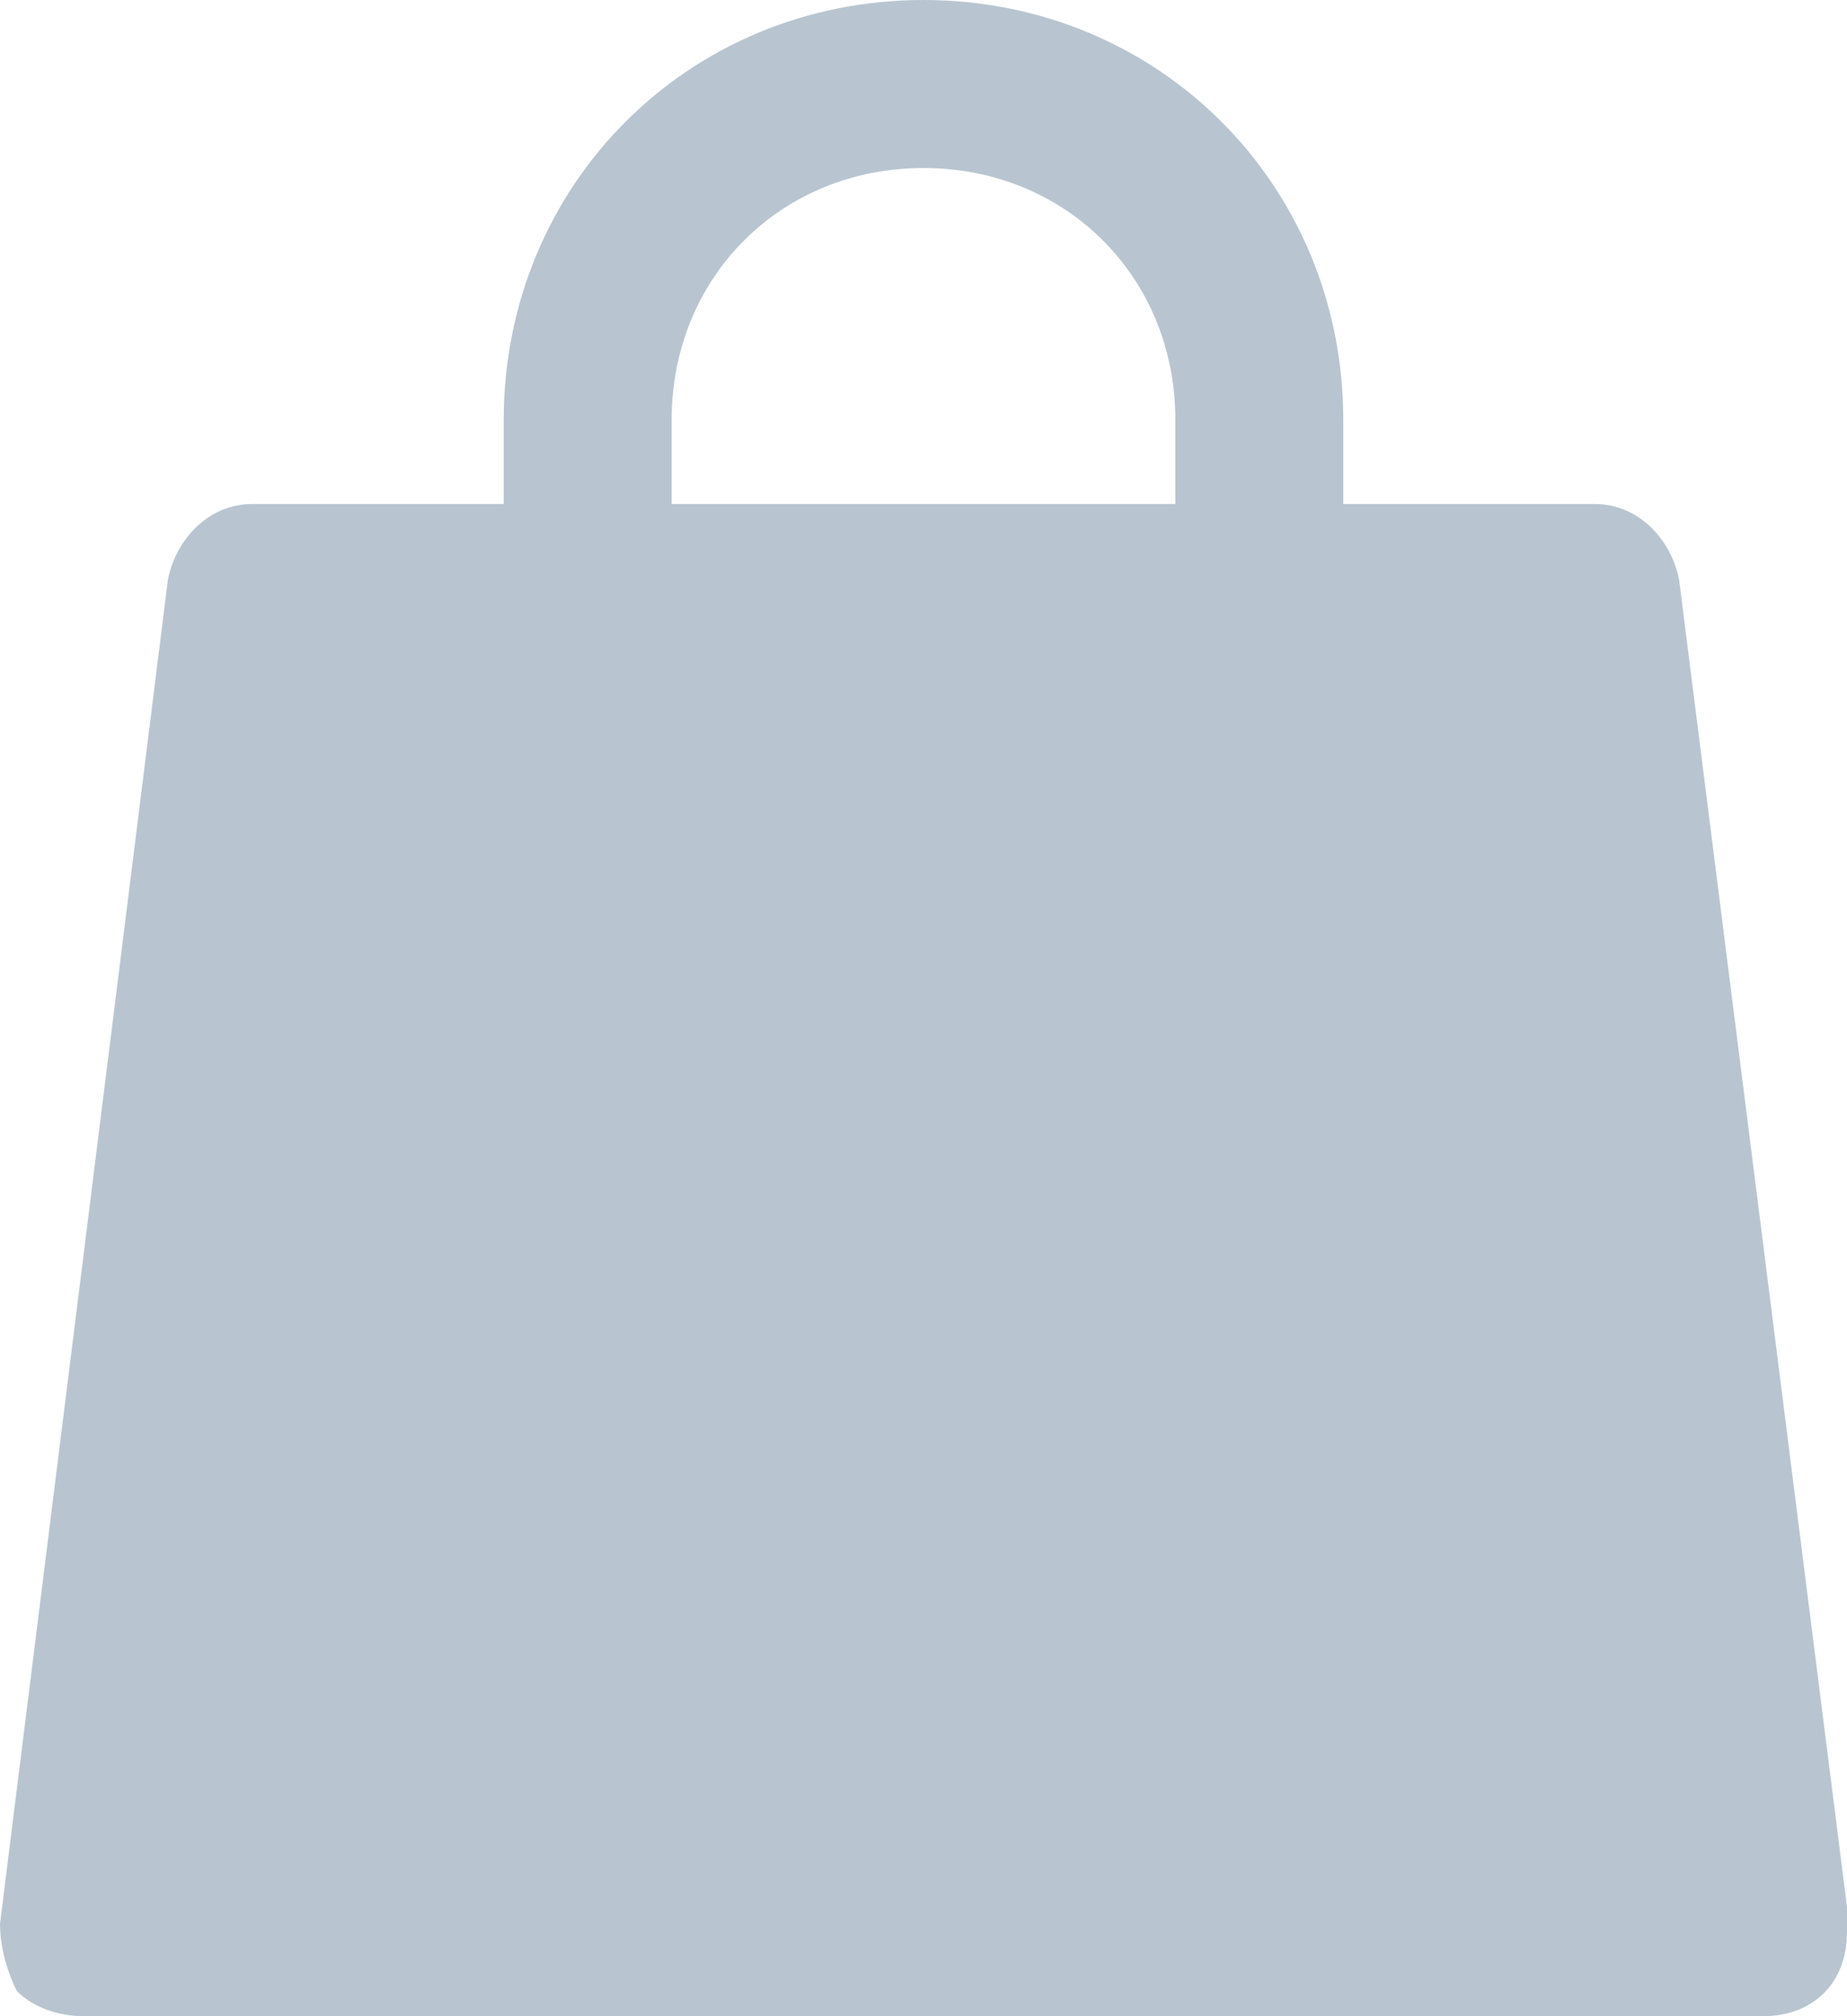 <svg width="22" height="24" viewBox="0 0 22 24" fill="none" xmlns="http://www.w3.org/2000/svg">
<path d="M22 22.7L20 6.9C19.9 6.4 19.5 6 19 6H16V5C16 2.2 13.8 0 11 0C8.2 0 6 2.2 6 5V6H3C2.5 6 2.1 6.4 2 6.9L0 22.9C0 23.2 0.1 23.5 0.2 23.7C0.4 23.9 0.7 24 1 24H21C21.6 24 22 23.6 22 23C22 22.9 22 22.8 22 22.7ZM8 5C8 3.3 9.3 2 11 2C12.7 2 14 3.3 14 5V6H8V5Z" fill="#B8C5D0"/>
</svg>
